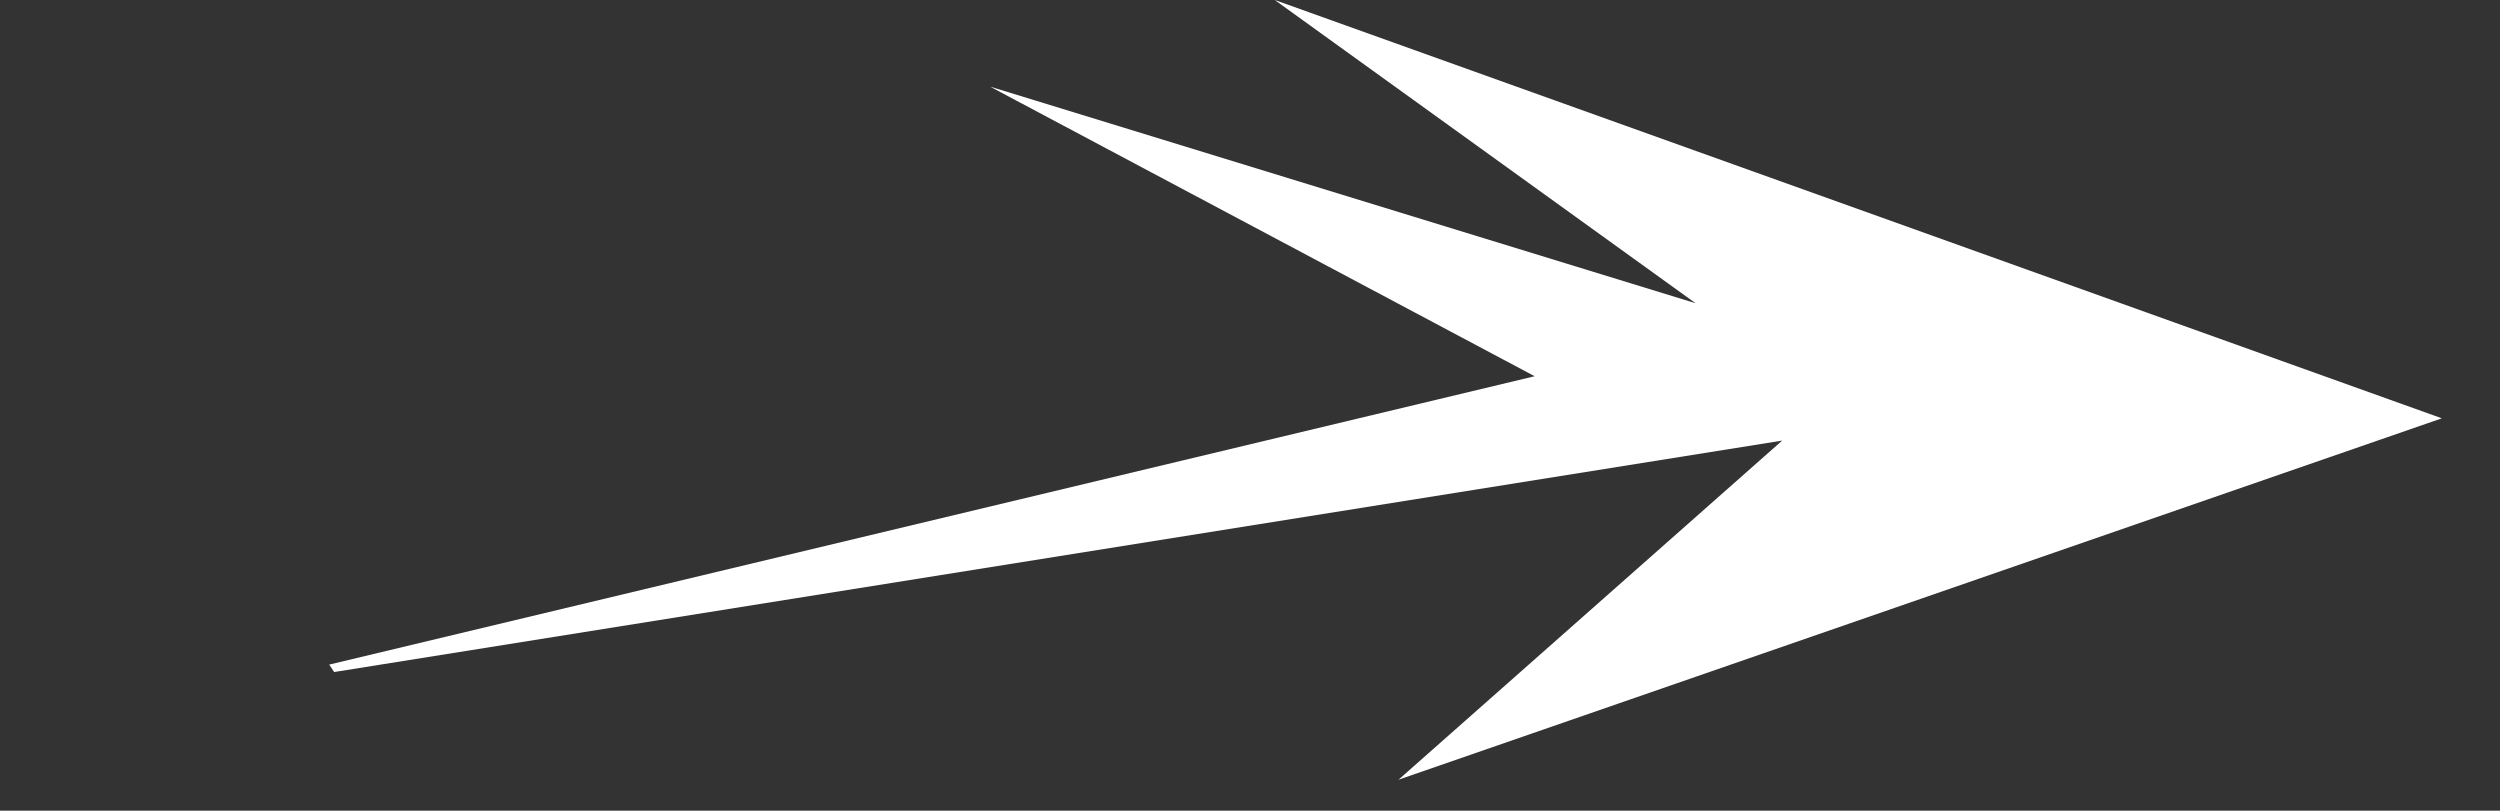 <?xml version="1.0" encoding="UTF-8" standalone="no"?>
<svg xmlns:ffdec="https://www.free-decompiler.com/flash" xmlns:xlink="http://www.w3.org/1999/xlink" ffdec:objectType="frame" height="65.5px" width="202.0px" xmlns="http://www.w3.org/2000/svg">
  <rect width="100%" height="100%" fill="#333333" stroke="none"/>
  <g transform="matrix(2.0, 0.0, 0.0, 2.0, 101.0, 31.5)">
    <use ffdec:characterId="1060" height="31.5" transform="matrix(1.0, 0.0, 0.0, 1.0, -37.2, -15.75)" width="85.35" xlink:href="#shape0"/>
  </g>
  <defs>
    <g id="shape0" transform="matrix(1.0, 0.0, 0.0, 1.0, 37.2, 15.75)">
      <path d="M18.0 -3.5 L1.0 -15.75 48.15 1.15 6.0 15.75 21.5 2.05 -37.0 11.4 -37.2 11.1 11.5 -0.55 -10.5 -12.25 18.0 -3.5" fill="#ffffff" fill-rule="evenodd" stroke="none"/>
    </g>
  </defs>
</svg>
